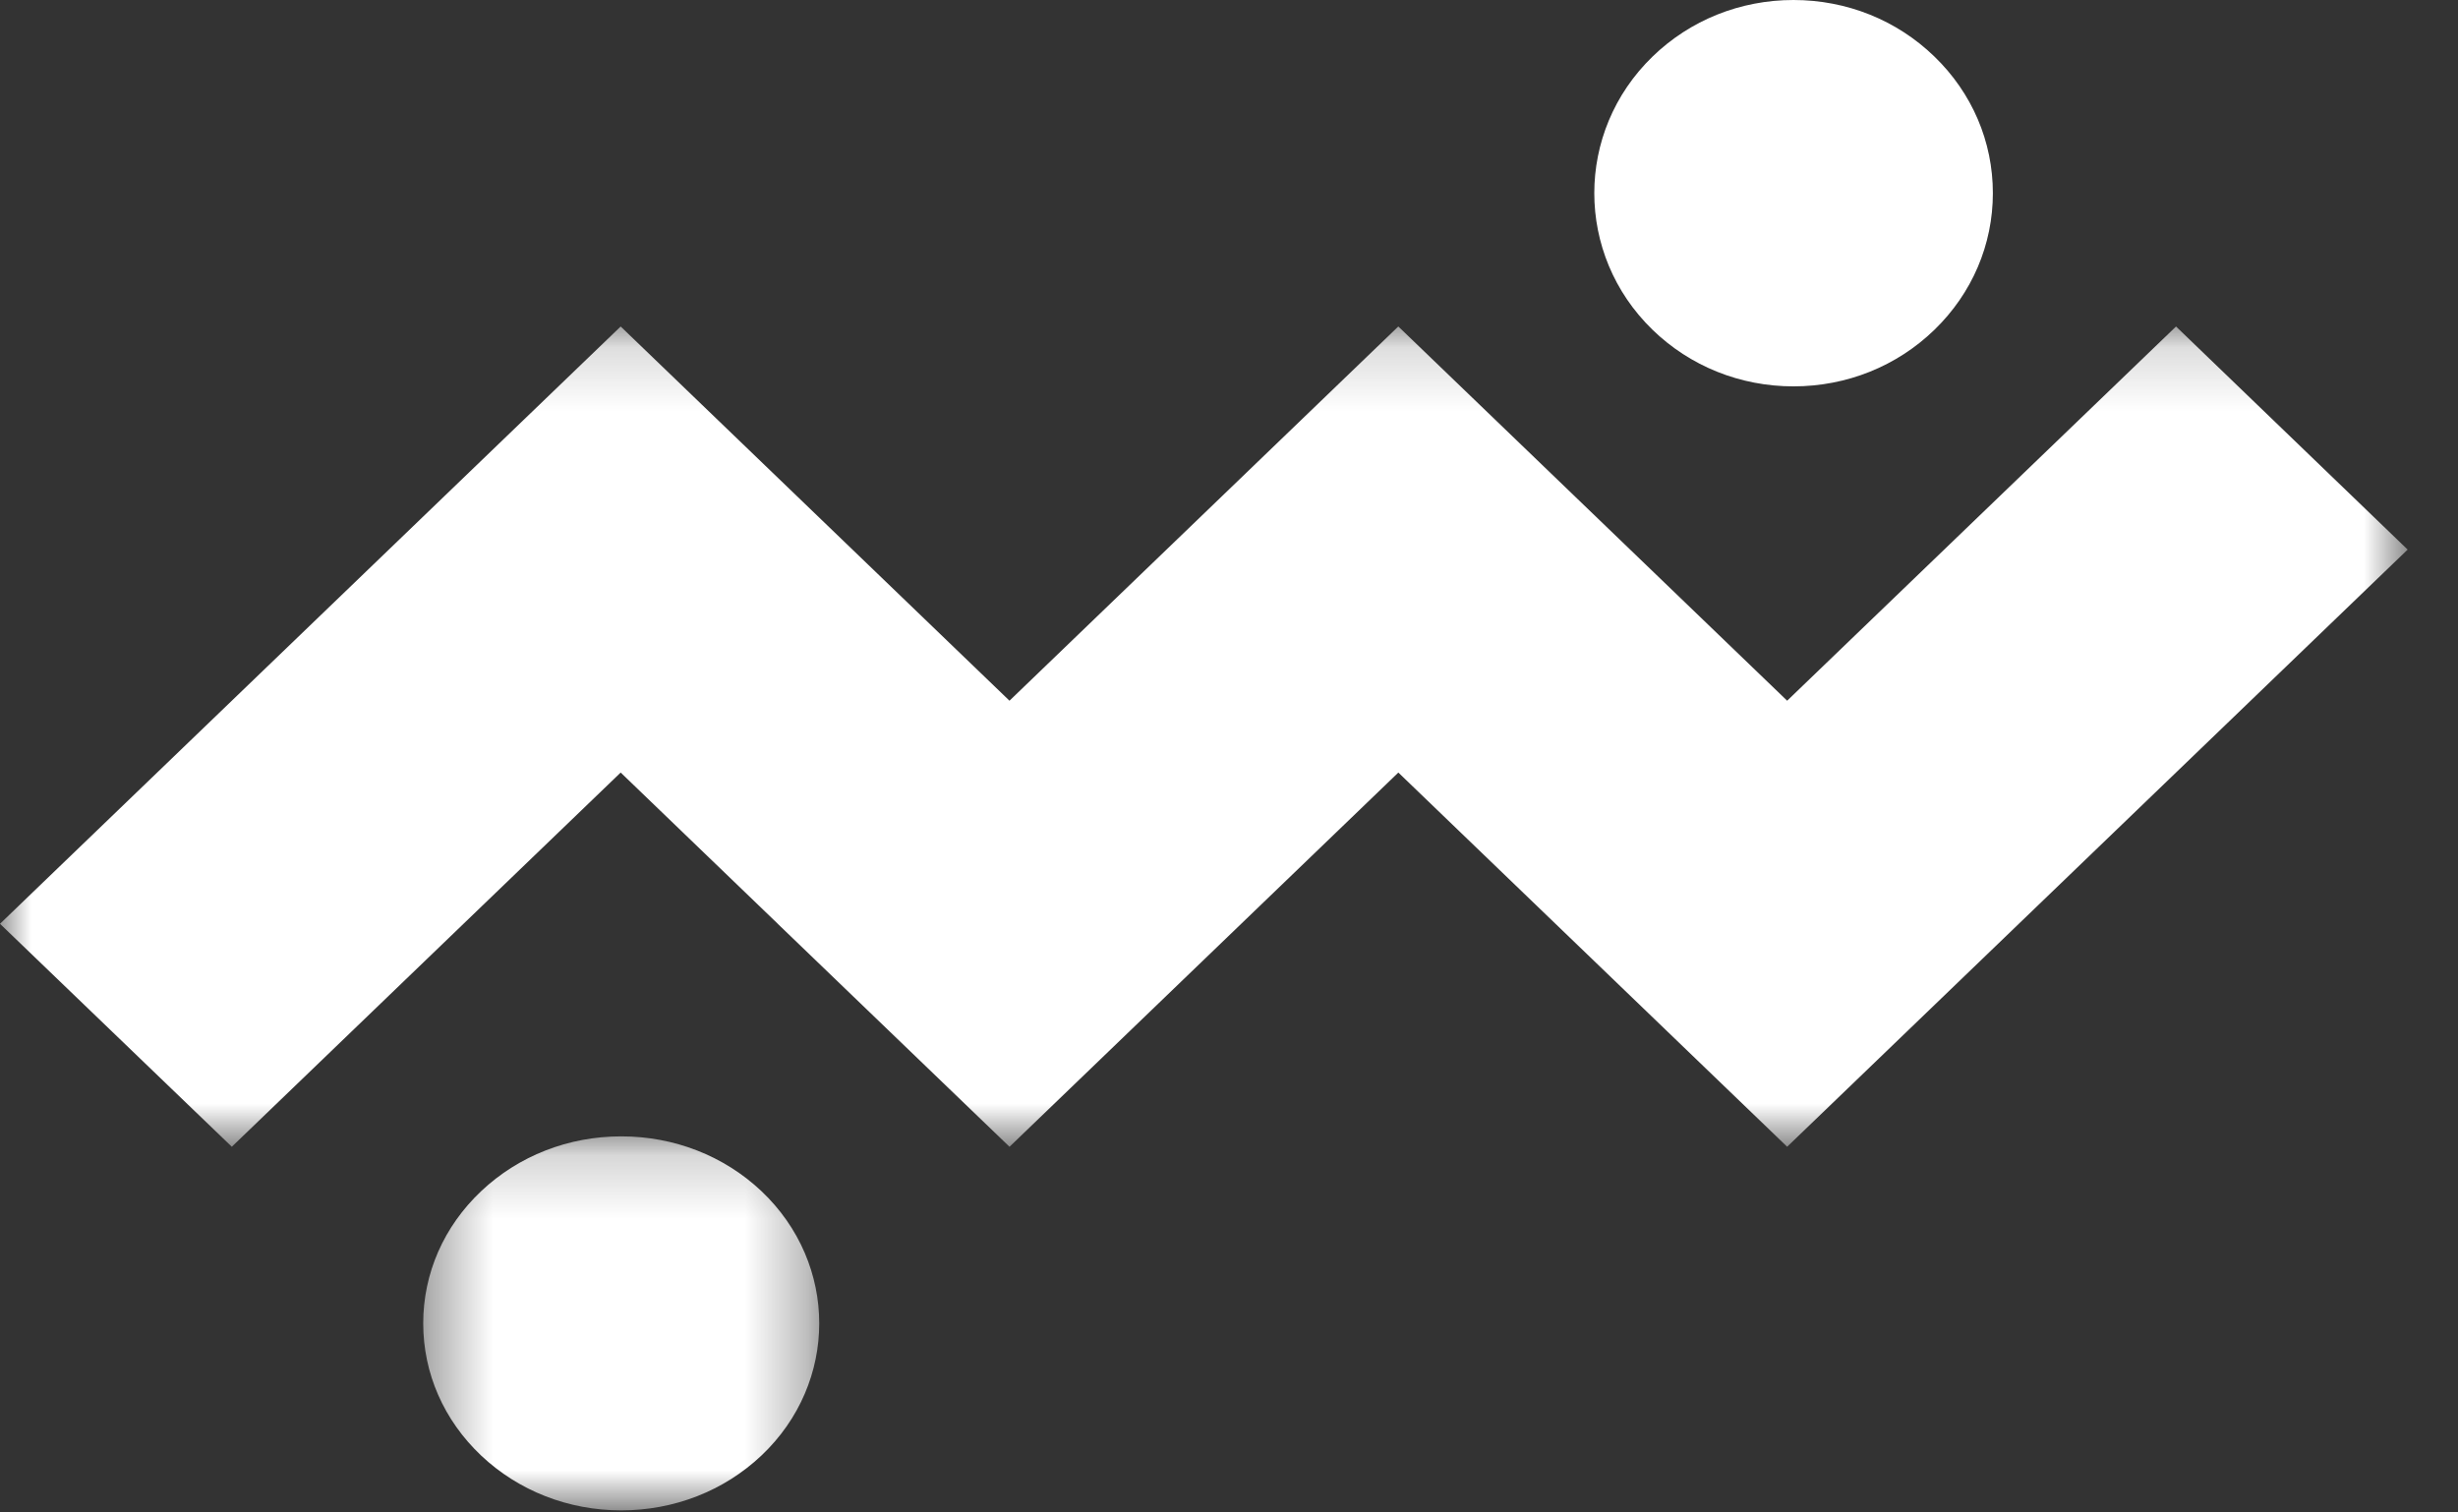 
<svg width="39px" height="24px" viewBox="0 0 39 24" version="1.1" xmlns="http://www.w3.org/2000/svg" xmlns:xlink="http://www.w3.org/1999/xlink">
    <rect x="0" y="0" width="39" height="24" fill="#333333" stroke="none"/>
    <defs>
        <polygon id="path-1" points="0.391 0.196 6.675 0.196 6.675 6.131 0.391 6.131"></polygon>
        <polygon id="path-3" points="0 0.165 38.201 0.165 38.201 13.181 0 13.181"></polygon>
    </defs>
    <g id="Page-1" stroke="none" stroke-width="1" fill="none" fill-rule="evenodd">
        <g id="Group">
            <g id="icon">
                <path d="M28.456,6.131 C29.301,6.131 30.096,5.812 30.693,5.233 C31.29,4.654 31.62,3.883 31.62,3.065 C31.62,2.246 31.29,1.476 30.693,0.898 C30.096,0.319 29.301,2.35367281e-14 28.456,2.35367281e-14 C27.612,2.35367281e-14 26.817,0.319 26.22,0.898 C24.988,2.093 24.988,4.036 26.22,5.233 C26.817,5.812 27.612,6.131 28.456,6.131" id="Fill-1" fill="#FFFFFF"></path>
                <g id="Group-5" transform="translate(6.324, 17.836)">
                    <mask id="mask-2" fill="white">
                        <use xlink:href="#path-1"></use>
                    </mask>
                    <g id="Clip-4"></g>
                    <path d="M3.533,0.196 C2.695,0.196 1.906,0.504 1.311,1.065 C0.718,1.625 0.391,2.37 0.391,3.163 C0.391,3.956 0.718,4.701 1.311,5.262 C1.905,5.822 2.695,6.131 3.533,6.131 C4.372,6.131 5.162,5.822 5.756,5.262 C6.981,4.104 6.981,2.222 5.755,1.063 C5.161,0.504 4.372,0.196 3.533,0.196" id="Fill-3" fill="#FFFFFF" mask="url(#mask-2)"></path>
                </g>
                <g id="Group-8" transform="translate(0, 5.016)">
                    <mask id="mask-4" fill="white">
                        <use xlink:href="#path-3"></use>
                    </mask>
                    <g id="Clip-7"></g>
                    <polygon id="Fill-6" fill="#FFFFFF" mask="url(#mask-4)" points="34.526 0.165 28.356 6.103 22.187 0.165 22.187 0.166 22.186 0.165 16.017 6.103 9.848 0.165 0 9.643 3.678 13.181 9.848 7.243 12.341 9.643 12.34 9.643 15.064 12.264 16.017 13.181 16.017 13.181 16.018 13.181 22.187 7.243 28.356 13.181 38.201 3.705"></polygon>
                </g>
            </g>
        </g>
    </g>
</svg>